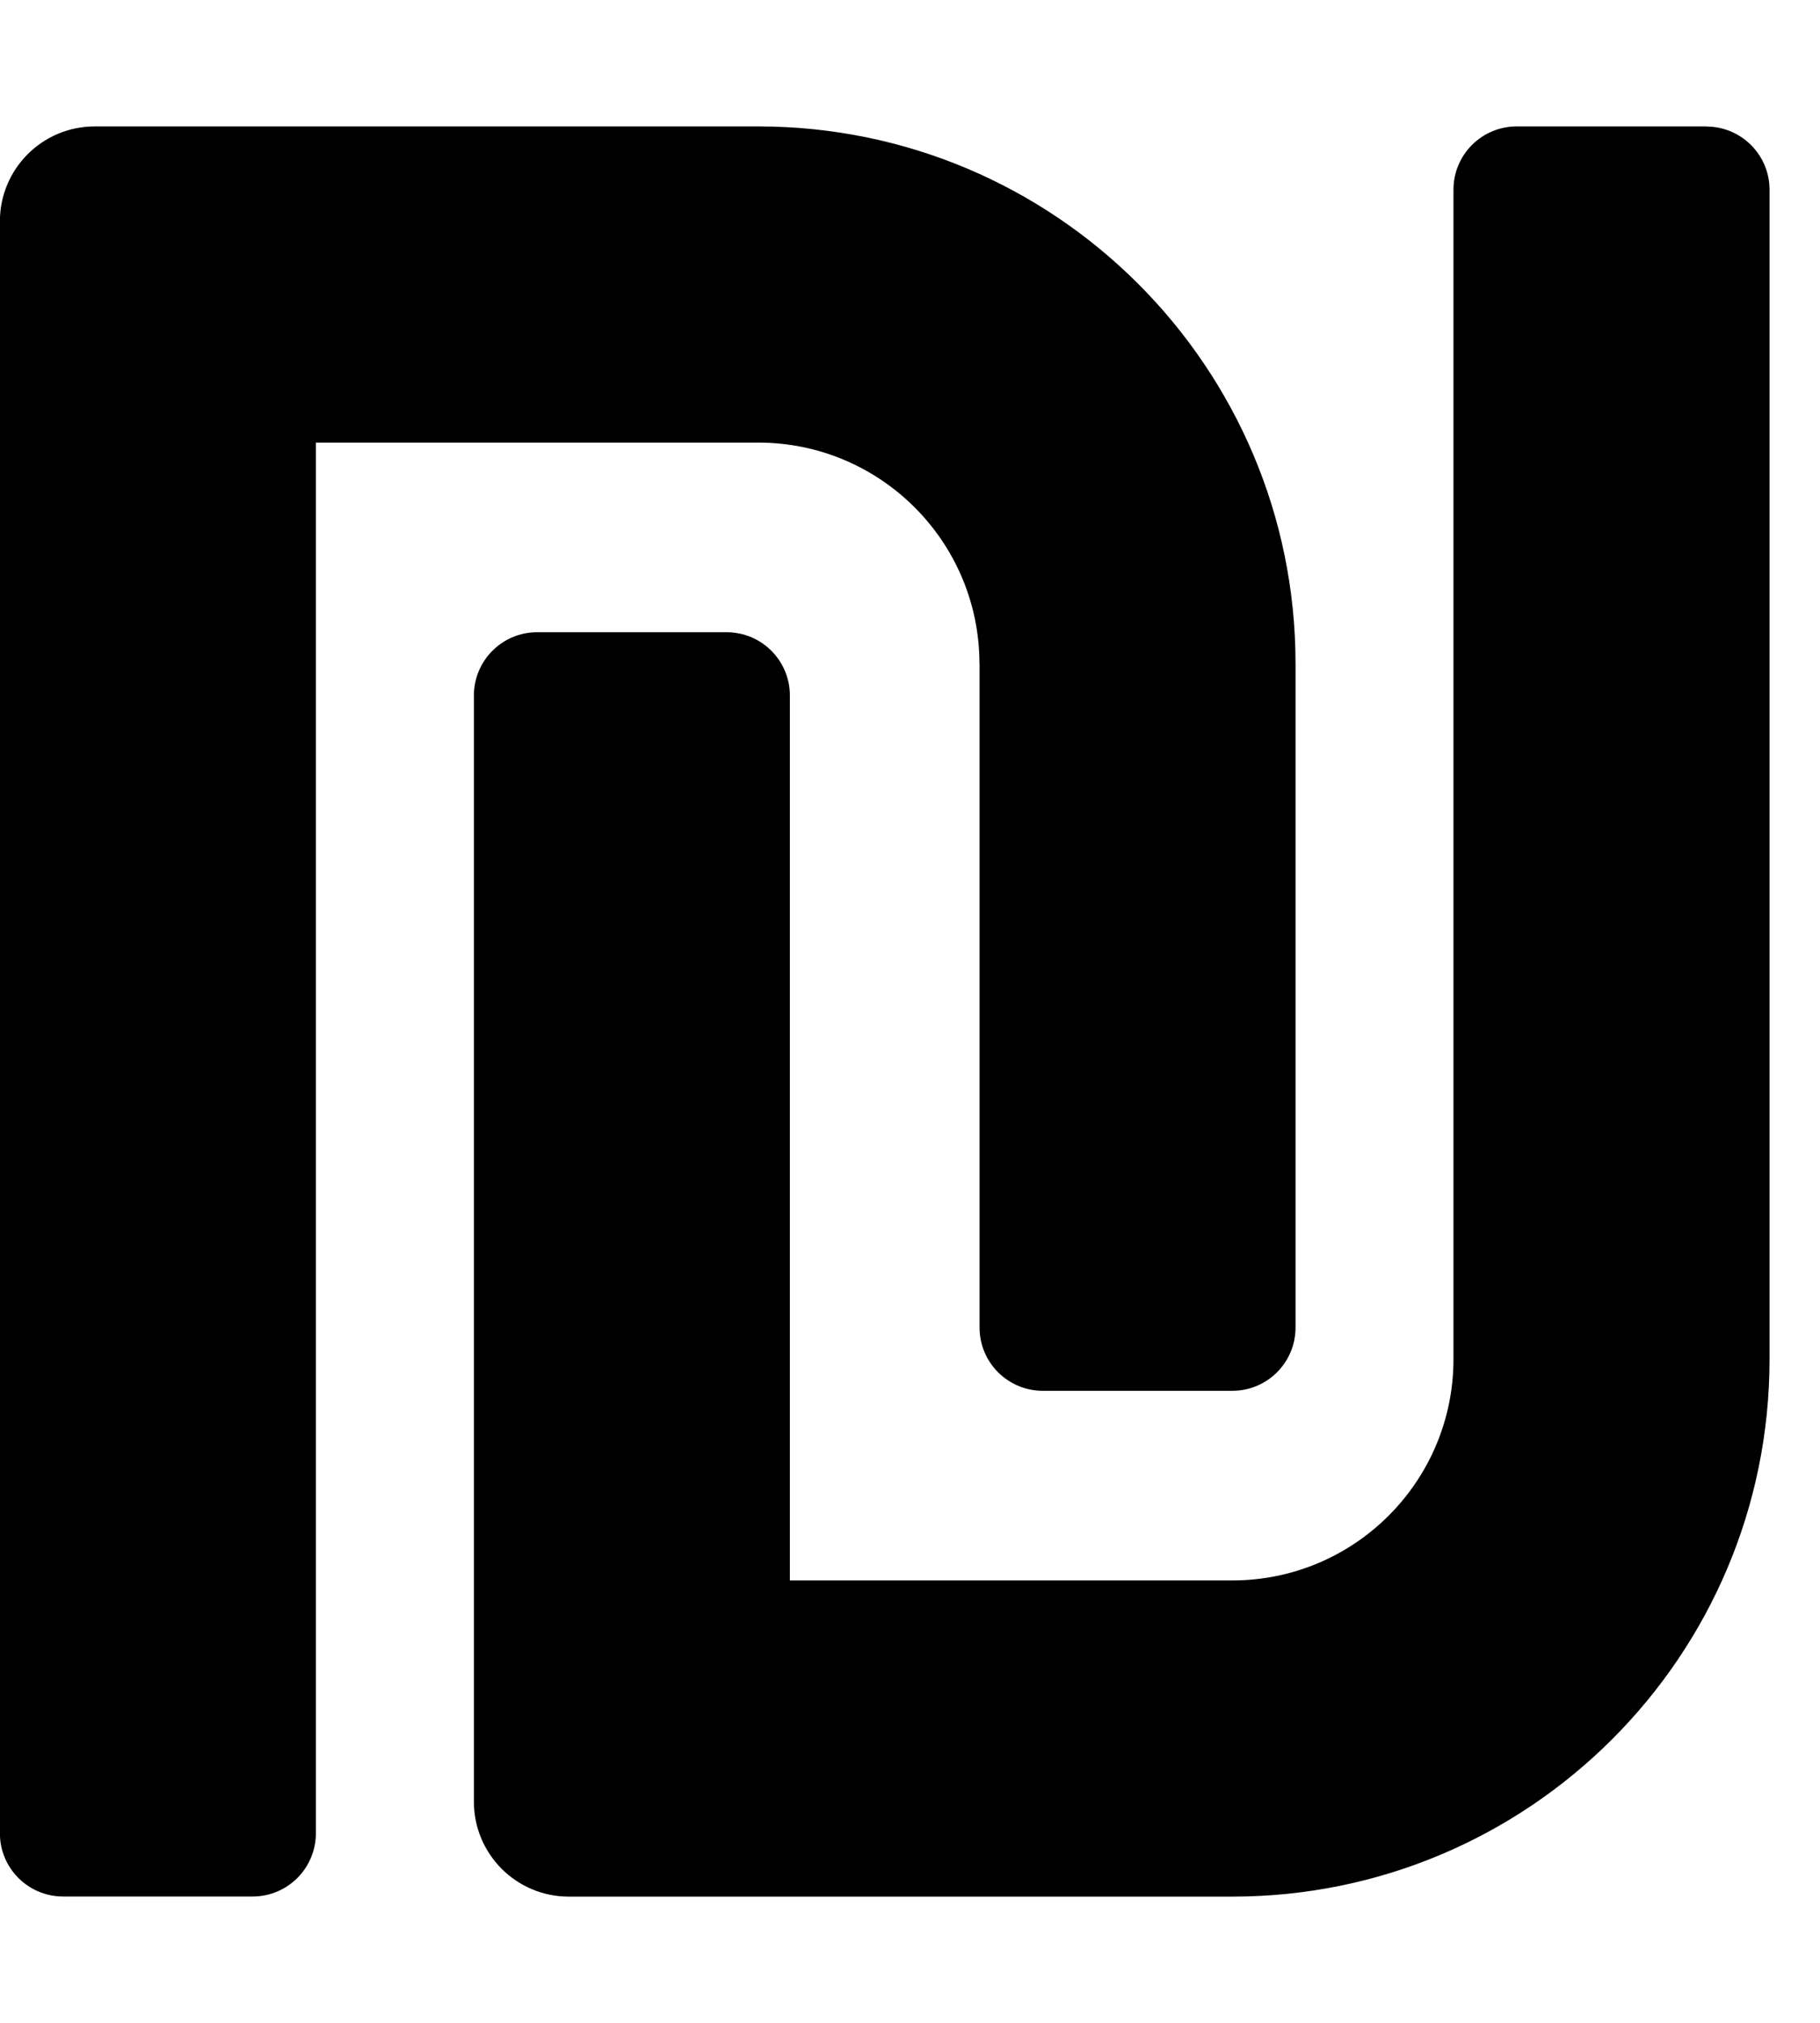 <!-- Generated by IcoMoon.io -->
<svg version="1.1" xmlns="http://www.w3.org/2000/svg" width="18" height="20" viewBox="0 0 18 20">
<title>shekel-sign</title>
<path d="M9.688 6.563v6.563c0 0.345 0.28 0.625 0.625 0.625h1.875c0.345 0 0.625-0.28 0.625-0.625v-6.563c0-2.934-2.379-5.313-5.313-5.313h-6.563c-0.518 0-0.938 0.42-0.938 0.938v15.938c0 0.345 0.28 0.625 0.625 0.625h1.875c0.345 0 0.625-0.28 0.625-0.625v-13.75h4.375c1.208 0 2.188 0.979 2.188 2.188zM16.875 1.25h-1.875c-0.345 0-0.625 0.28-0.625 0.625v11.563c0 1.208-0.979 2.188-2.188 2.188h-4.375v-8.75c0-0.345-0.28-0.625-0.625-0.625h-1.875c-0.345 0-0.625 0.28-0.625 0.625v10.938c0 0.518 0.42 0.938 0.938 0.938h6.563c2.934 0 5.313-2.379 5.313-5.313v-11.563c0-0.345-0.28-0.625-0.625-0.625z"></path>
</svg>
